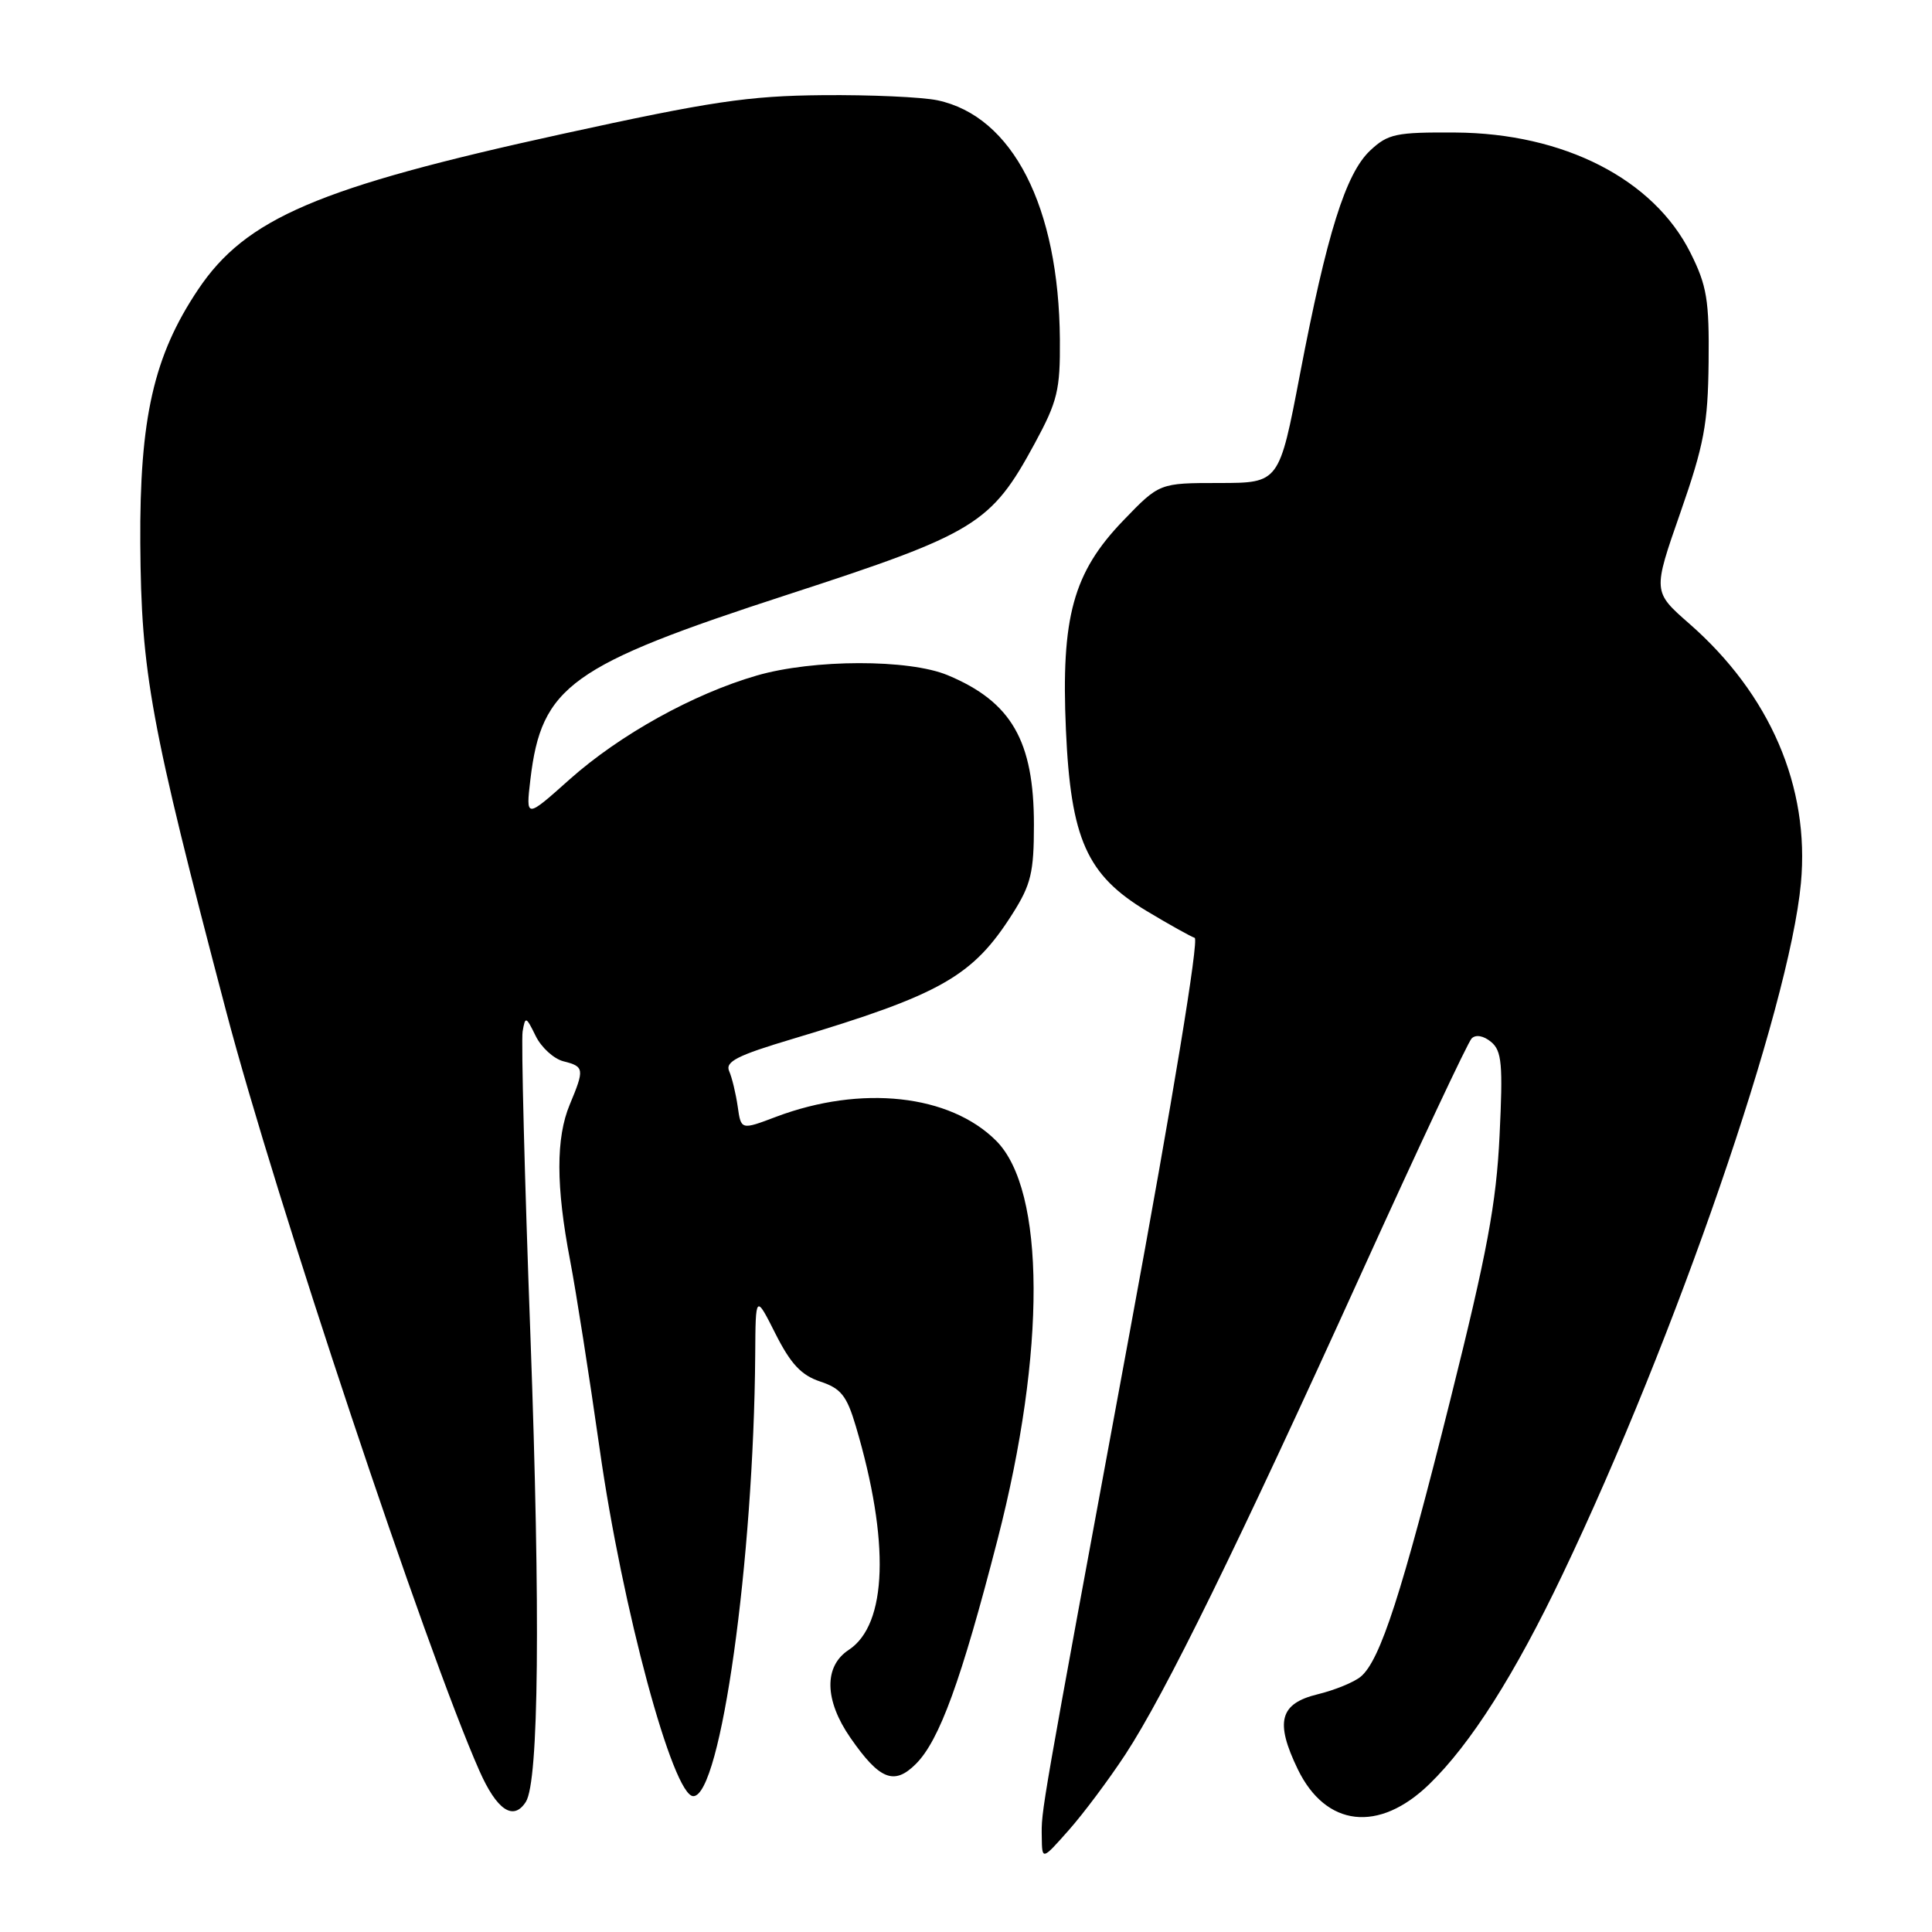 <?xml version="1.0" encoding="UTF-8" standalone="no"?>
<!DOCTYPE svg PUBLIC "-//W3C//DTD SVG 1.1//EN" "http://www.w3.org/Graphics/SVG/1.1/DTD/svg11.dtd" >
<svg xmlns="http://www.w3.org/2000/svg" xmlns:xlink="http://www.w3.org/1999/xlink" version="1.1" viewBox="0 0 256 256">
 <g >
 <path fill="currentColor"
d=" M 149.10 232.50 C 154.36 224.49 164.02 204.79 180.48 168.51 C 187.97 152.01 194.50 138.10 195.00 137.60 C 195.55 137.05 196.57 137.23 197.58 138.06 C 199.00 139.25 199.16 140.99 198.70 150.47 C 198.27 159.46 197.06 165.95 192.17 185.50 C 185.76 211.13 182.89 220.01 180.31 222.16 C 179.43 222.90 176.86 223.95 174.60 224.50 C 169.56 225.73 168.92 228.14 171.96 234.43 C 175.68 242.10 182.71 242.89 189.39 236.41 C 194.88 231.08 200.71 221.90 207.06 208.59 C 222.02 177.26 237.10 133.53 238.63 117.03 C 239.82 104.26 234.55 92.01 223.83 82.63 C 219.00 78.40 219.00 78.40 222.65 67.95 C 225.80 58.92 226.31 56.20 226.40 48.00 C 226.49 39.75 226.17 37.85 224.00 33.51 C 219.11 23.73 207.22 17.65 192.83 17.56 C 184.98 17.51 183.92 17.73 181.56 19.94 C 178.31 22.99 175.82 30.95 172.25 49.60 C 169.50 63.99 169.50 63.99 161.57 64.00 C 153.63 64.00 153.63 64.00 148.86 68.95 C 142.19 75.87 140.58 81.75 141.24 96.71 C 141.88 111.18 144.00 115.94 151.95 120.72 C 154.89 122.49 157.75 124.08 158.30 124.27 C 158.89 124.46 155.42 145.56 149.69 176.55 C 137.70 241.41 137.99 239.75 138.04 243.43 C 138.08 246.50 138.08 246.50 141.62 242.50 C 143.57 240.30 146.93 235.80 149.10 232.50 Z  M 69.68 238.75 C 71.40 236.04 71.62 213.74 70.29 177.17 C 69.51 156.09 69.05 137.86 69.25 136.67 C 69.60 134.63 69.70 134.66 70.98 137.27 C 71.73 138.80 73.39 140.31 74.67 140.63 C 77.42 141.32 77.46 141.65 75.50 146.35 C 73.65 150.77 73.66 157.19 75.54 167.00 C 76.33 171.12 78.09 182.38 79.46 192.00 C 82.45 213.11 89.17 238.00 91.87 238.00 C 95.50 238.00 99.87 206.73 100.07 179.50 C 100.12 171.50 100.12 171.50 102.76 176.74 C 104.78 180.74 106.18 182.23 108.68 183.06 C 111.43 183.97 112.20 184.93 113.40 188.98 C 117.93 204.24 117.58 215.26 112.46 218.62 C 109.15 220.79 109.23 225.28 112.68 230.26 C 116.55 235.84 118.48 236.61 121.36 233.73 C 124.48 230.61 127.35 222.74 132.18 204.00 C 138.62 179.04 138.54 157.70 131.99 151.15 C 125.85 145.01 114.12 143.73 102.84 147.98 C 98.19 149.74 98.19 149.74 97.75 146.62 C 97.50 144.90 97.00 142.80 96.62 141.94 C 96.06 140.68 97.68 139.85 104.99 137.67 C 124.72 131.76 128.90 129.38 134.17 121.07 C 136.61 117.22 137.00 115.61 137.00 109.27 C 137.00 98.17 134.02 92.99 125.58 89.47 C 120.44 87.32 107.78 87.34 100.28 89.51 C 91.88 91.94 82.13 97.35 75.48 103.27 C 69.67 108.46 69.67 108.46 70.28 103.28 C 71.75 90.90 75.56 88.16 104.40 78.78 C 129.30 70.68 131.31 69.45 137.10 58.77 C 140.13 53.18 140.49 51.69 140.44 45.00 C 140.31 27.39 134.18 15.40 124.22 13.29 C 122.17 12.86 115.33 12.55 109.00 12.61 C 99.15 12.70 94.19 13.44 74.50 17.75 C 42.15 24.83 32.57 28.92 26.24 38.38 C 20.36 47.16 18.49 55.42 18.59 72.00 C 18.71 89.21 19.90 95.74 29.96 133.98 C 36.43 158.60 56.46 218.68 63.51 234.61 C 65.83 239.87 68.03 241.34 69.68 238.75 Z "/>
</g>
</svg>